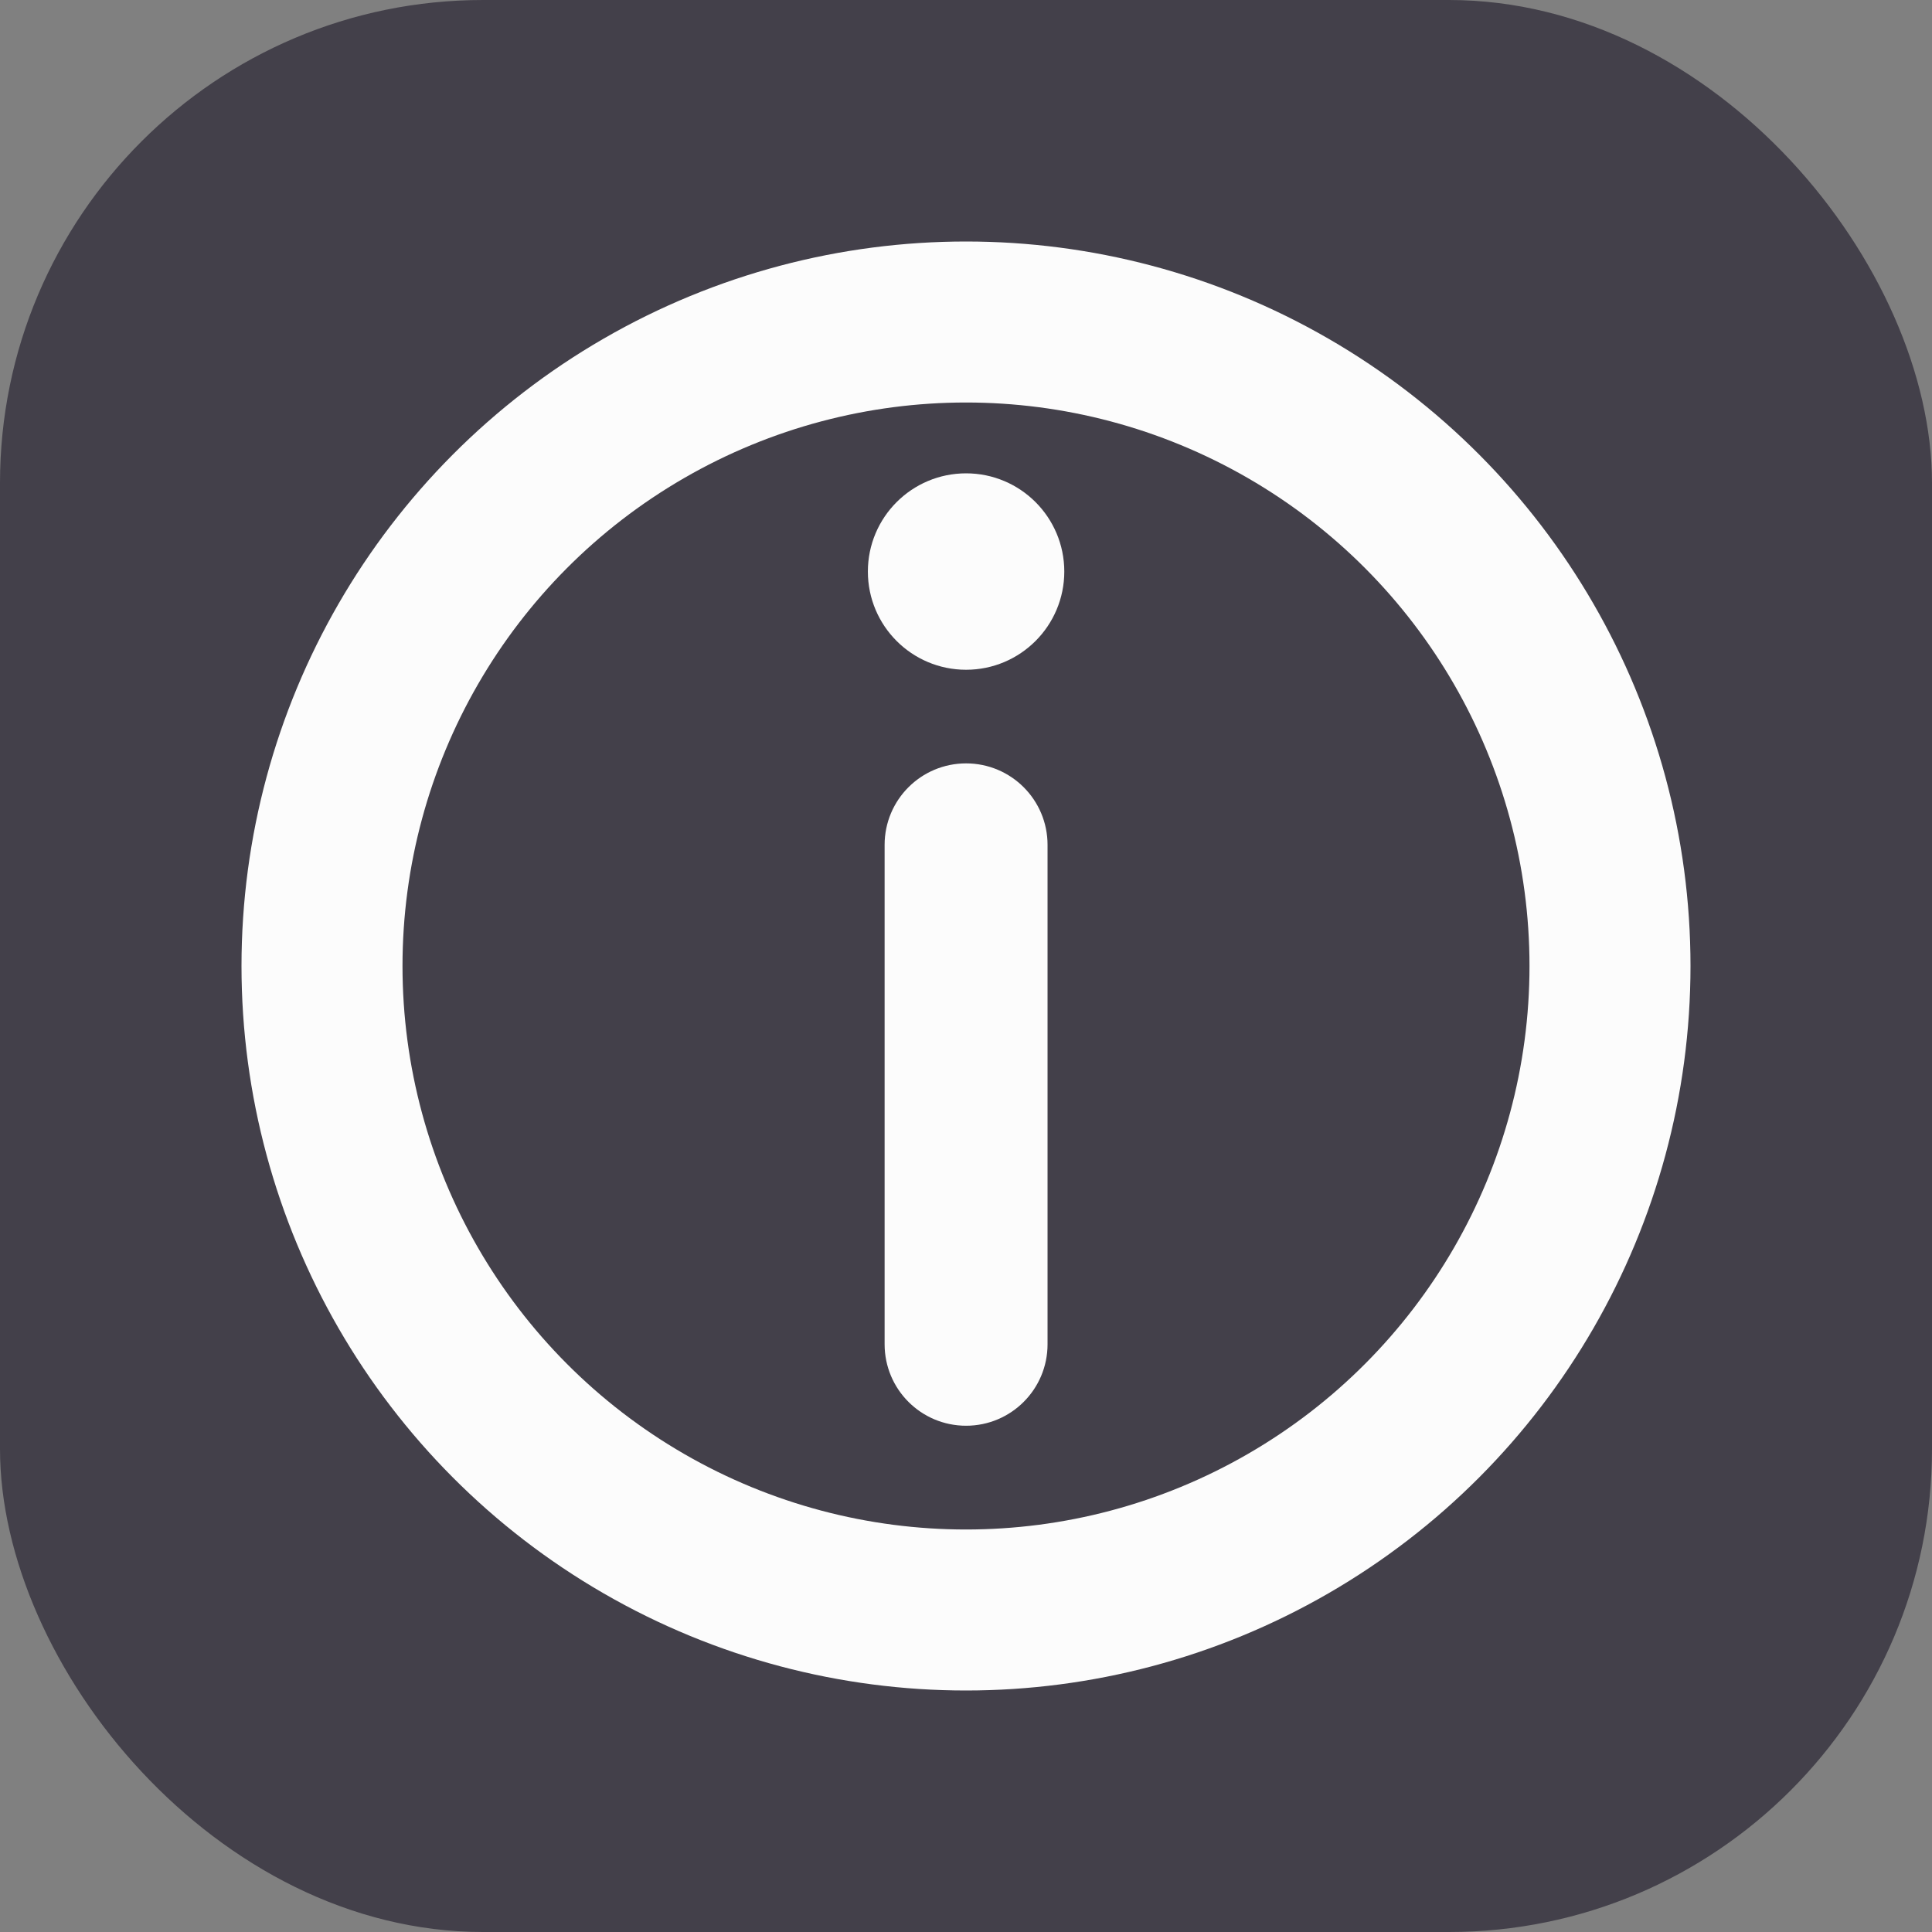 <svg width="24" height="24" viewBox="0 0 24 24" fill="none" xmlns="http://www.w3.org/2000/svg">
<rect x="0" y="0" width="24" height="24" fill="#808080" stroke="none"/>
<rect width="24" height="24" rx="6" fill="#43404A"/>
<circle cx="12" cy="12" r="8" stroke="#FCFCFC" stroke-width="2" stroke-linecap="round" stroke-linejoin="round"/>
<path d="M12.857 16.699C12.857 17.172 12.474 17.555 12.001 17.555C11.528 17.555 11.145 17.172 11.145 16.699L11.145 10.495C11.145 10.022 11.528 9.639 12.001 9.639C12.474 9.639 12.857 10.022 12.857 10.495L12.857 16.699Z" fill="#FCFCFC" stroke="#FCFCFC" stroke-width="0.312" stroke-linecap="round" stroke-linejoin="round"/>
<circle cx="12.001" cy="7.1" r="0.96" fill="#FCFCFC" stroke="#FCFCFC" stroke-width="0.52" stroke-linecap="round" stroke-linejoin="round"/>
</svg>
